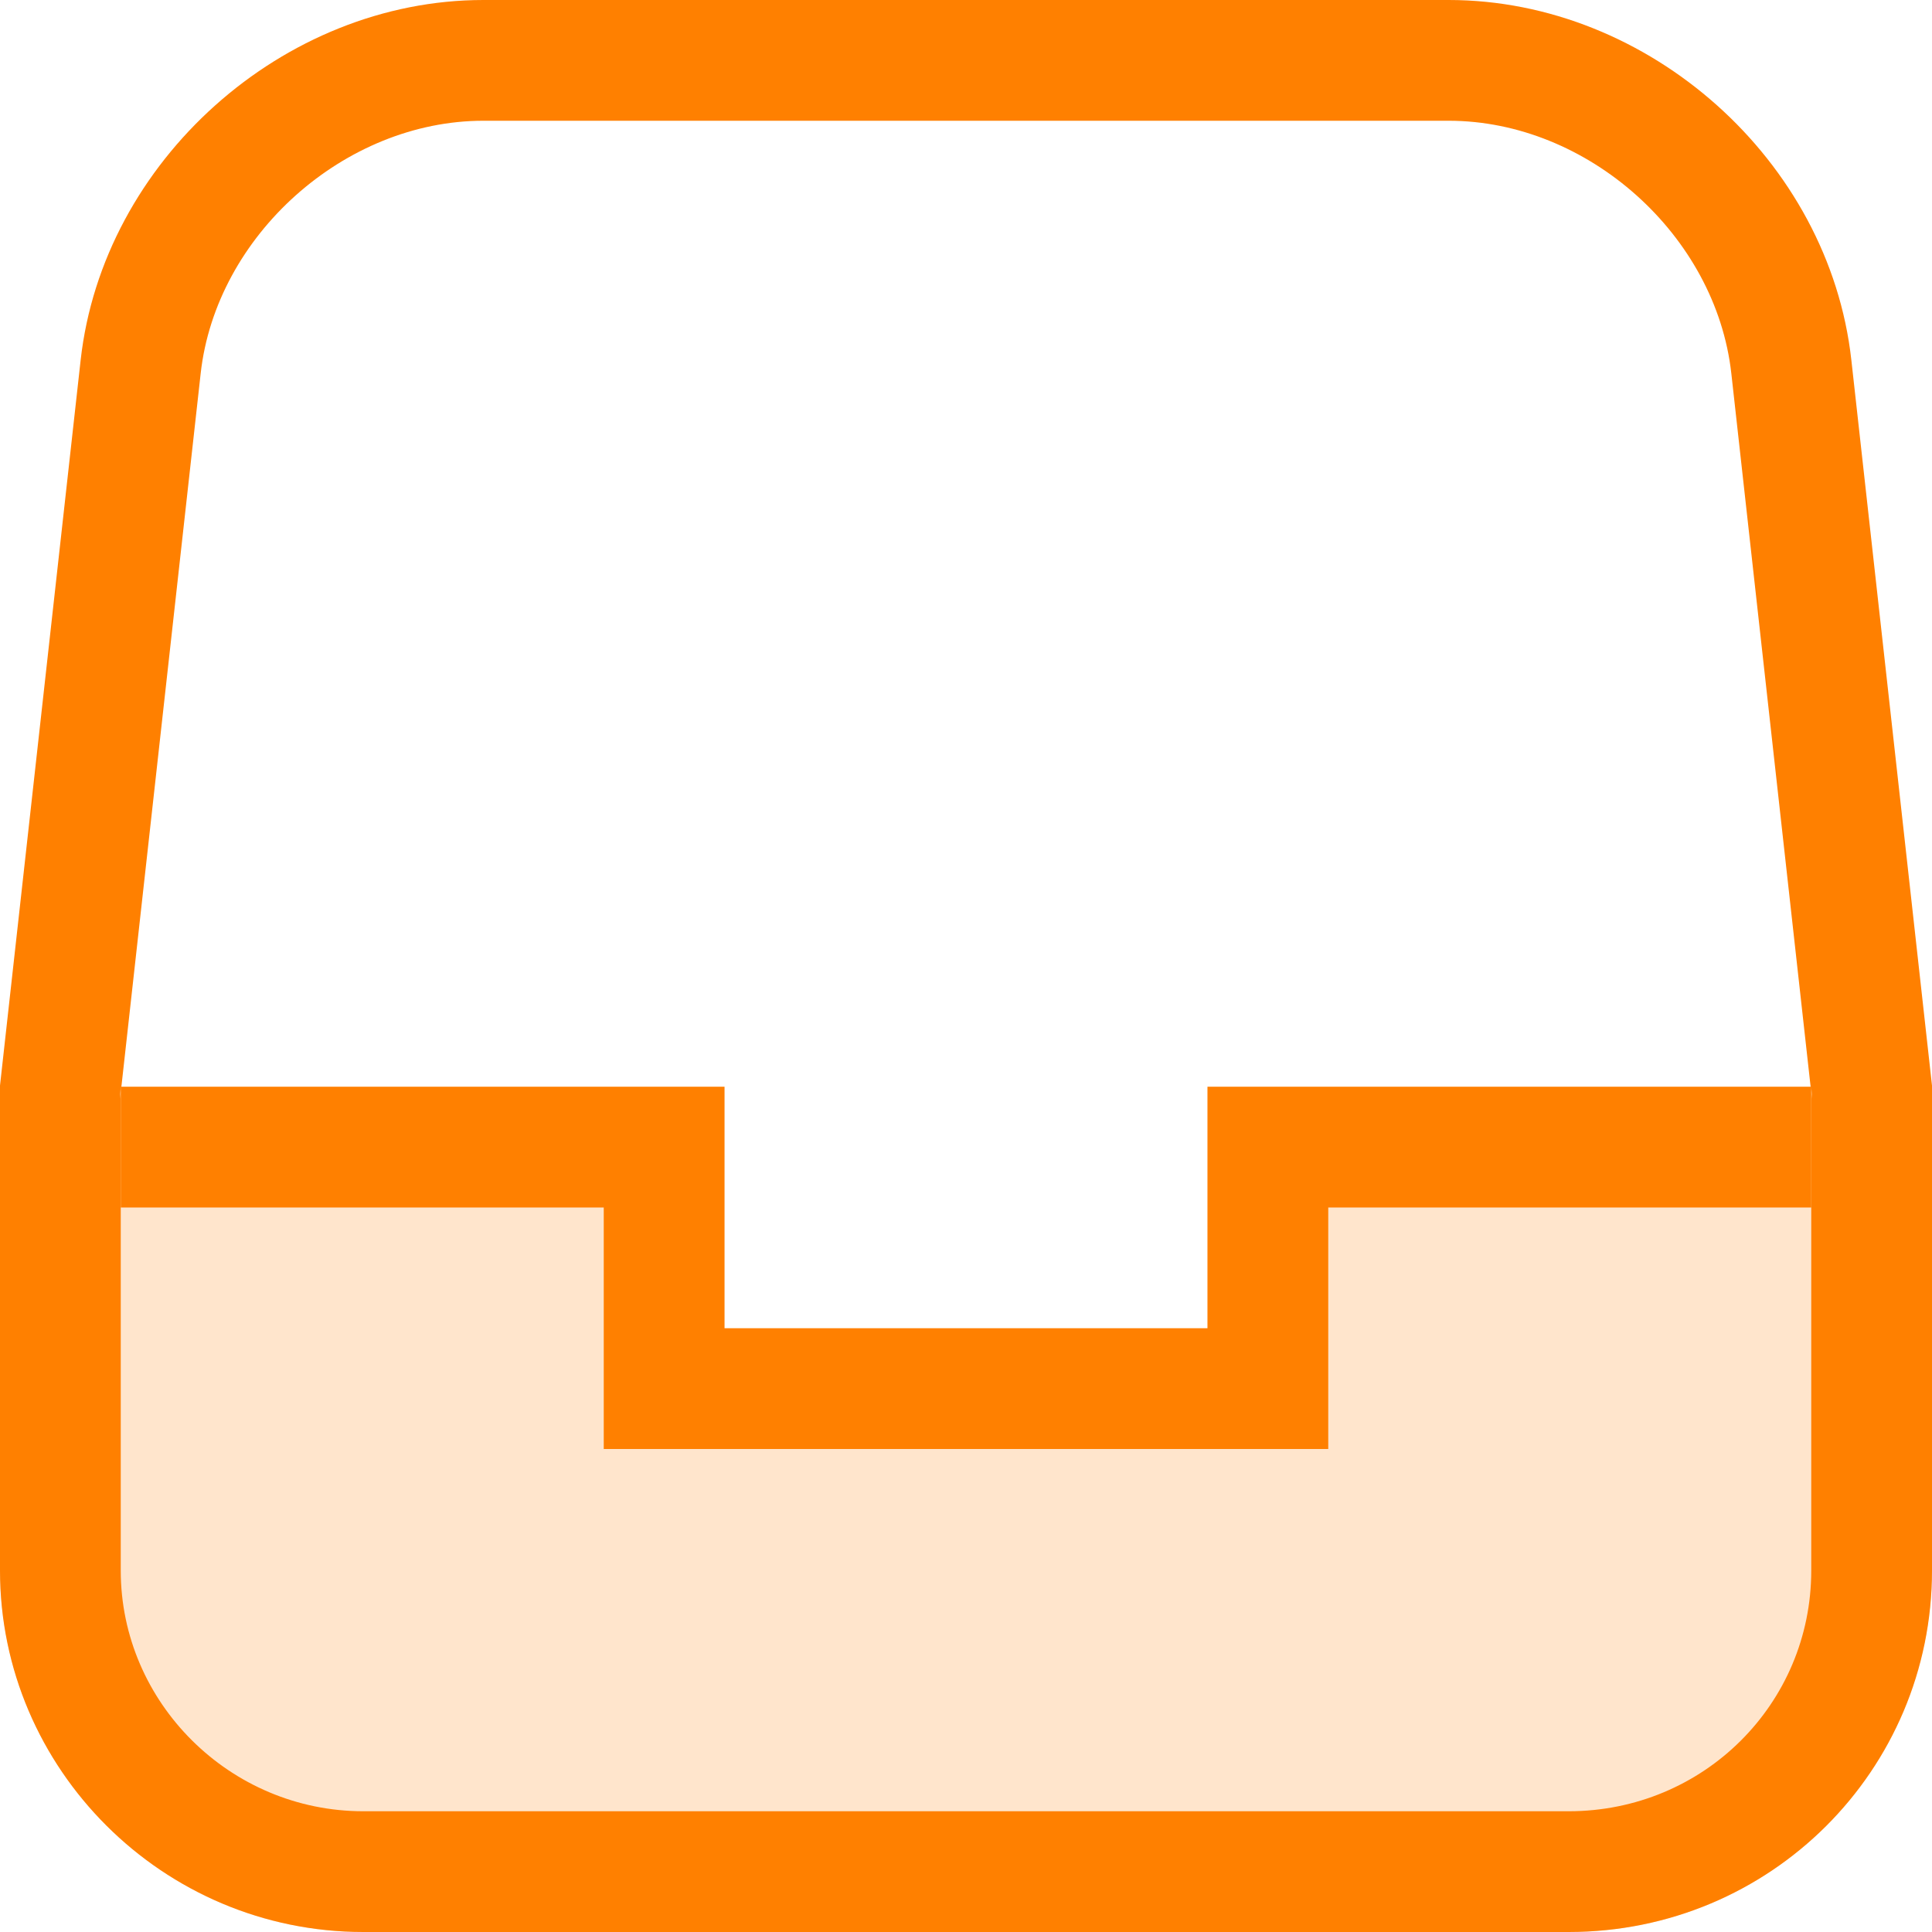 <?xml version="1.0" encoding="UTF-8" standalone="no"?>
<svg width="16px" height="16px" viewBox="0 0 16 16" version="1.1" xmlns="http://www.w3.org/2000/svg" xmlns:xlink="http://www.w3.org/1999/xlink" xmlns:sketch="http://www.bohemiancoding.com/sketch/ns">
    <!-- Generator: Sketch 3.3.2 (12043) - http://www.bohemiancoding.com/sketch -->
    <title>active</title>
    <desc>Created with Sketch.</desc>
    <defs></defs>
    <g id="presentation" stroke="none" stroke-width="1" fill="none" fill-rule="evenodd" sketch:type="MSPage">
        <g id="presentation-mode" sketch:type="MSArtboardGroup" transform="translate(-1843, -357)" fill="#FF8000">
            <g id="timeline" sketch:type="MSLayerGroup" transform="translate(1690, 330)">
                <g id="top" sketch:type="MSShapeGroup">
                    <g>
                        <g id="main-row-bigger" transform="translate(0, 20)">
                            <g id="projects" transform="translate(153, 7)">
                                <g id="active">
                                    <path d="M0,9 L6,9 L6,11 L10,11 L10,9 L16,9 L16,12.991 C16,14.653 14.663,16 12.991,16 L3.009,16 C1.347,16 0,14.65 0,12.991 L0,9 Z" id="Rectangle-29" opacity="0.2"></path>
                                    <path d="M1,9 L6,9 L6,11 L10,11 L10,9 L15,9 L15,10 L11,10 L11,12 L5,12 L5,10 L1,10 L1,9 Z" id="Rectangle-25"></path>
                                    <path d="M0.994,9.101 L0.994,9.101 L1,8.99 L1,13.007 C1,14.099 1.903,15 3.009,15 L12.991,15 C14.108,15 15,14.111 15,13.007 L15,8.99 L15.006,9.101 L14.338,3.092 C14.21,1.947 13.149,1 11.997,1 L4.003,1 C2.853,1 1.789,1.951 1.662,3.092 L0.994,9.101 Z M0,8.99 L0.668,2.981 C0.852,1.335 2.342,0 4.003,0 L11.997,0 C13.655,0 15.148,1.327 15.332,2.981 L16,8.99 L16,13.007 C16,14.66 14.663,16 12.991,16 L3.009,16 C1.347,16 0,14.648 0,13.007 L0,8.99 L0,8.99 Z" id="Shape"></path>
                                </g>
                            </g>
                        </g>
                    </g>
                </g>
            </g>
        </g>
    </g>
</svg>